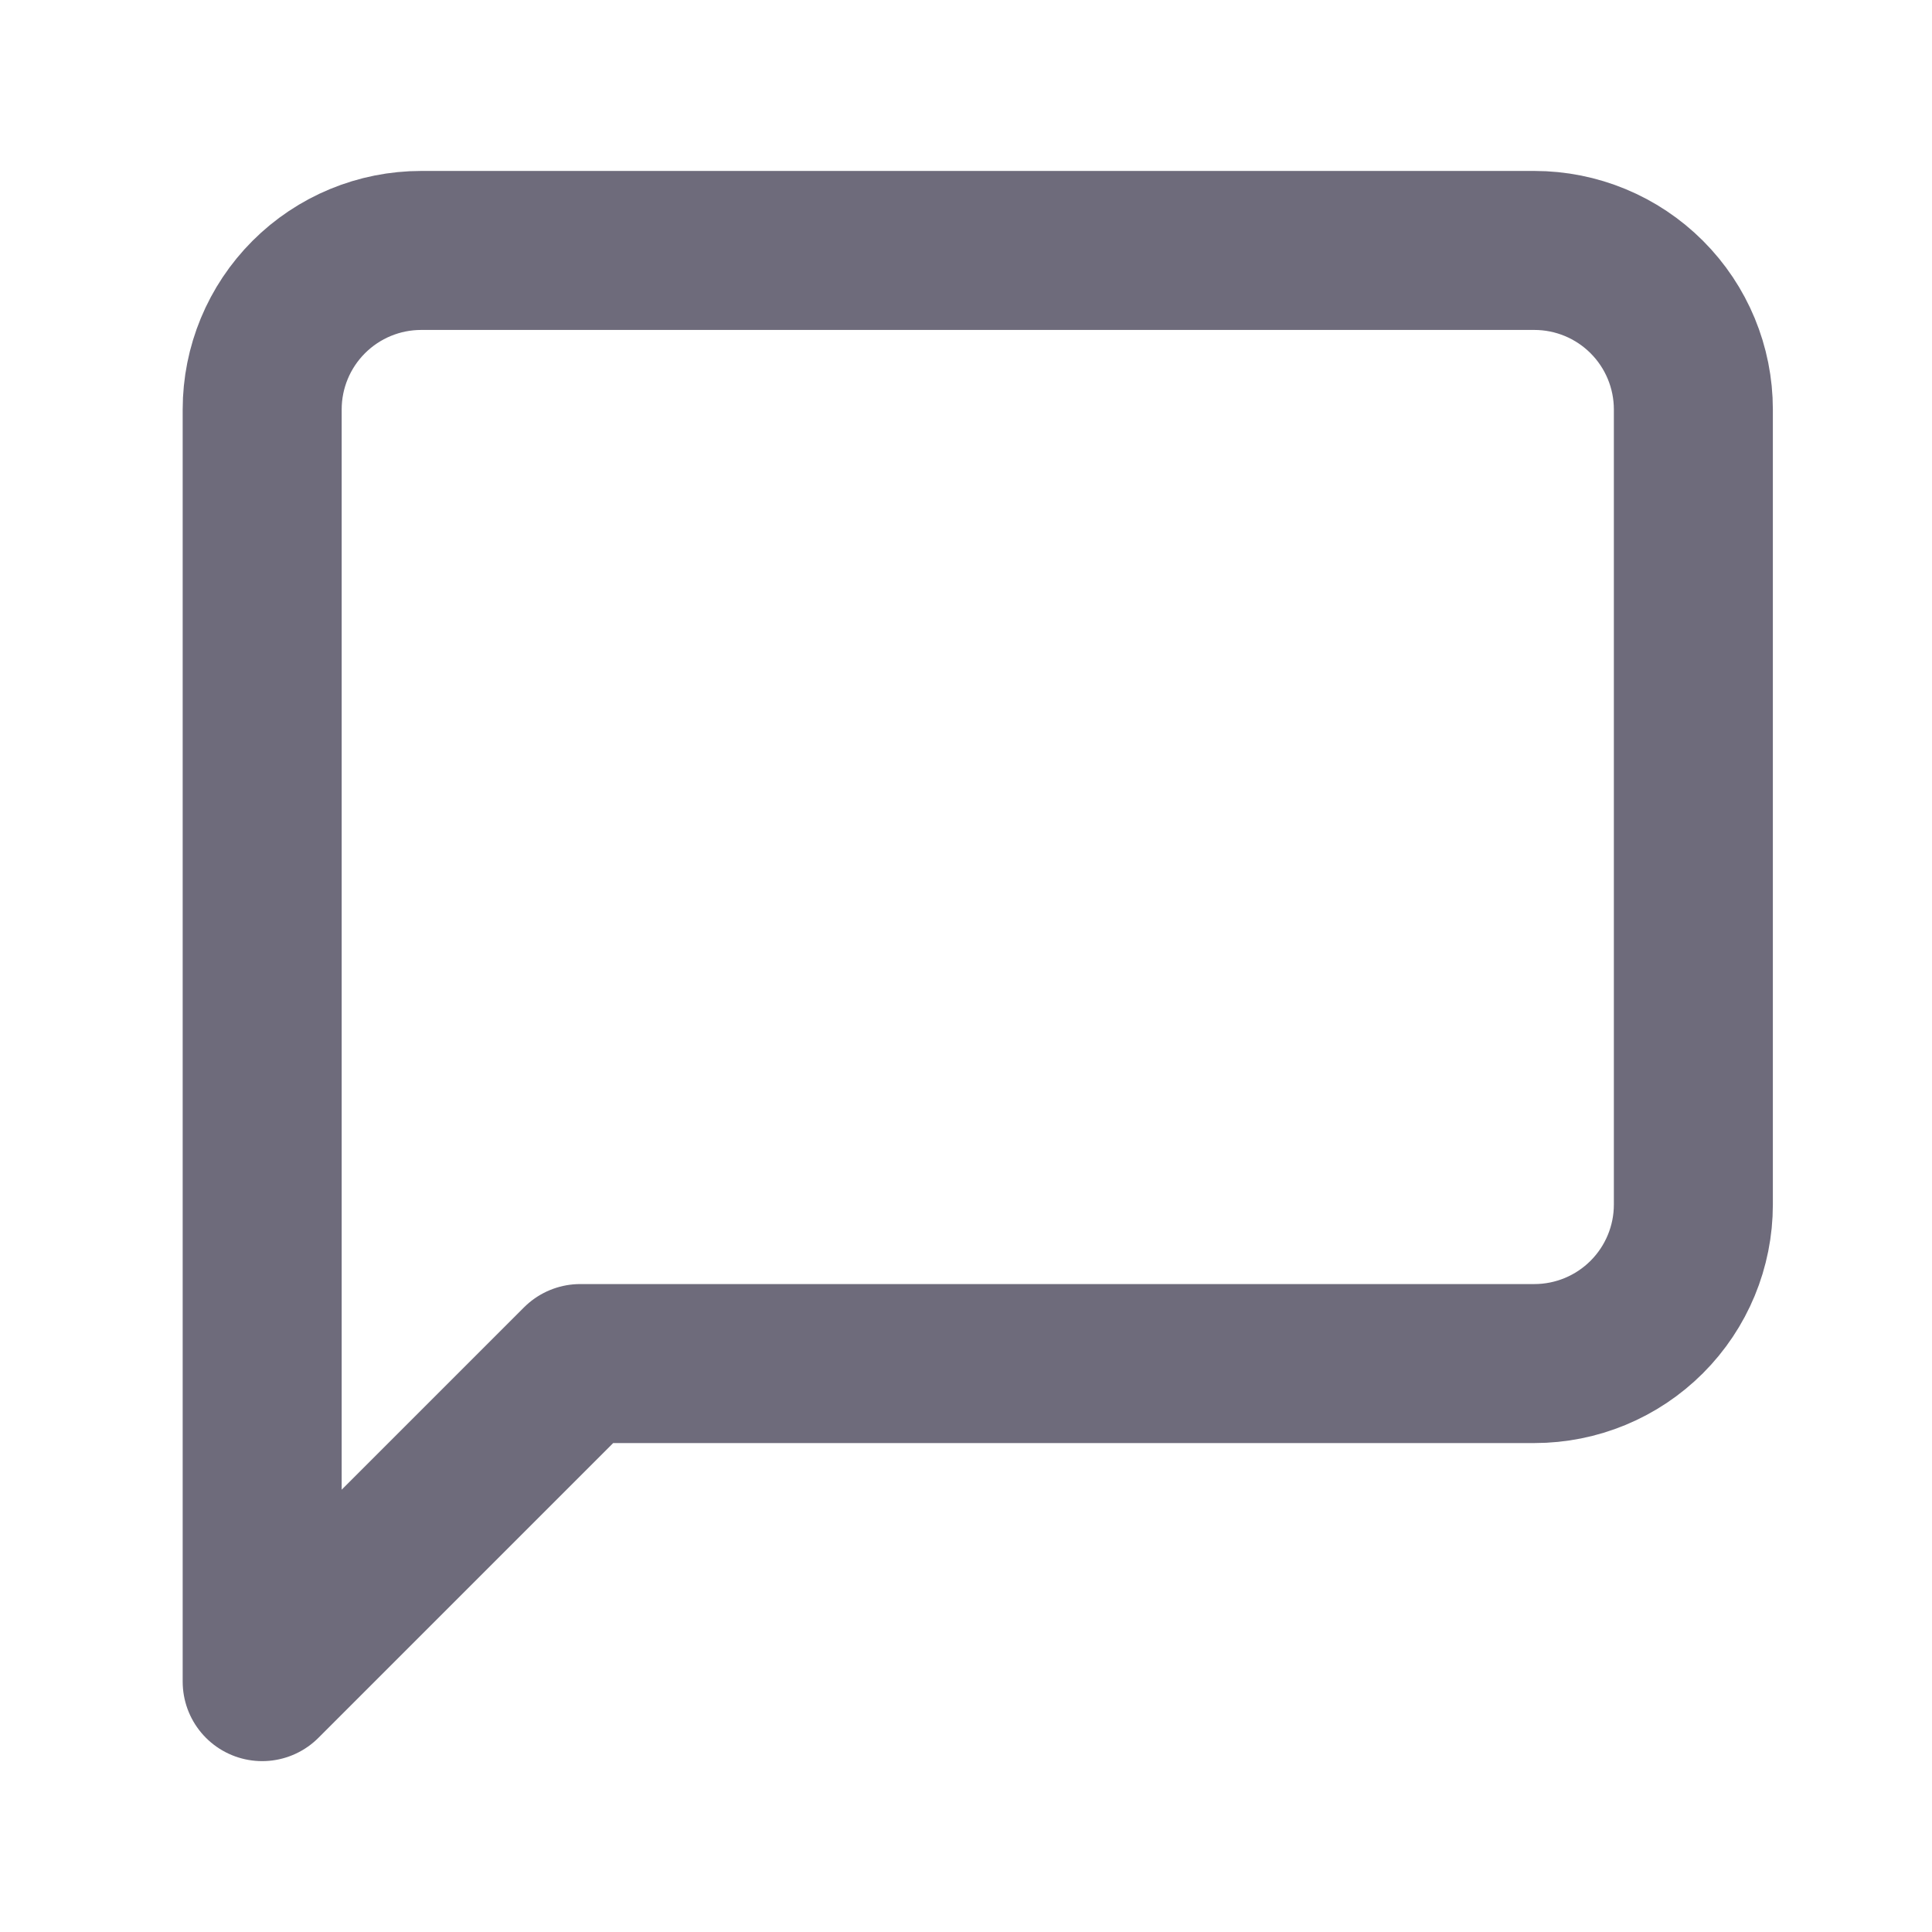 <svg width="27" height="27" viewBox="0 0 27 27" fill="none" xmlns="http://www.w3.org/2000/svg">
<path d="M23.665 16.834C23.665 17.423 23.431 17.988 23.014 18.405C22.597 18.822 22.032 19.056 21.443 19.056H8.109L3.664 23.501V5.722C3.664 5.133 3.898 4.568 4.315 4.151C4.732 3.734 5.297 3.5 5.886 3.5H21.443C22.032 3.5 22.597 3.734 23.014 4.151C23.431 4.568 23.665 5.133 23.665 5.722V16.834Z" stroke="#6E6B7B" stroke-width="2.222" stroke-linecap="round" stroke-linejoin="round"/>
</svg>
